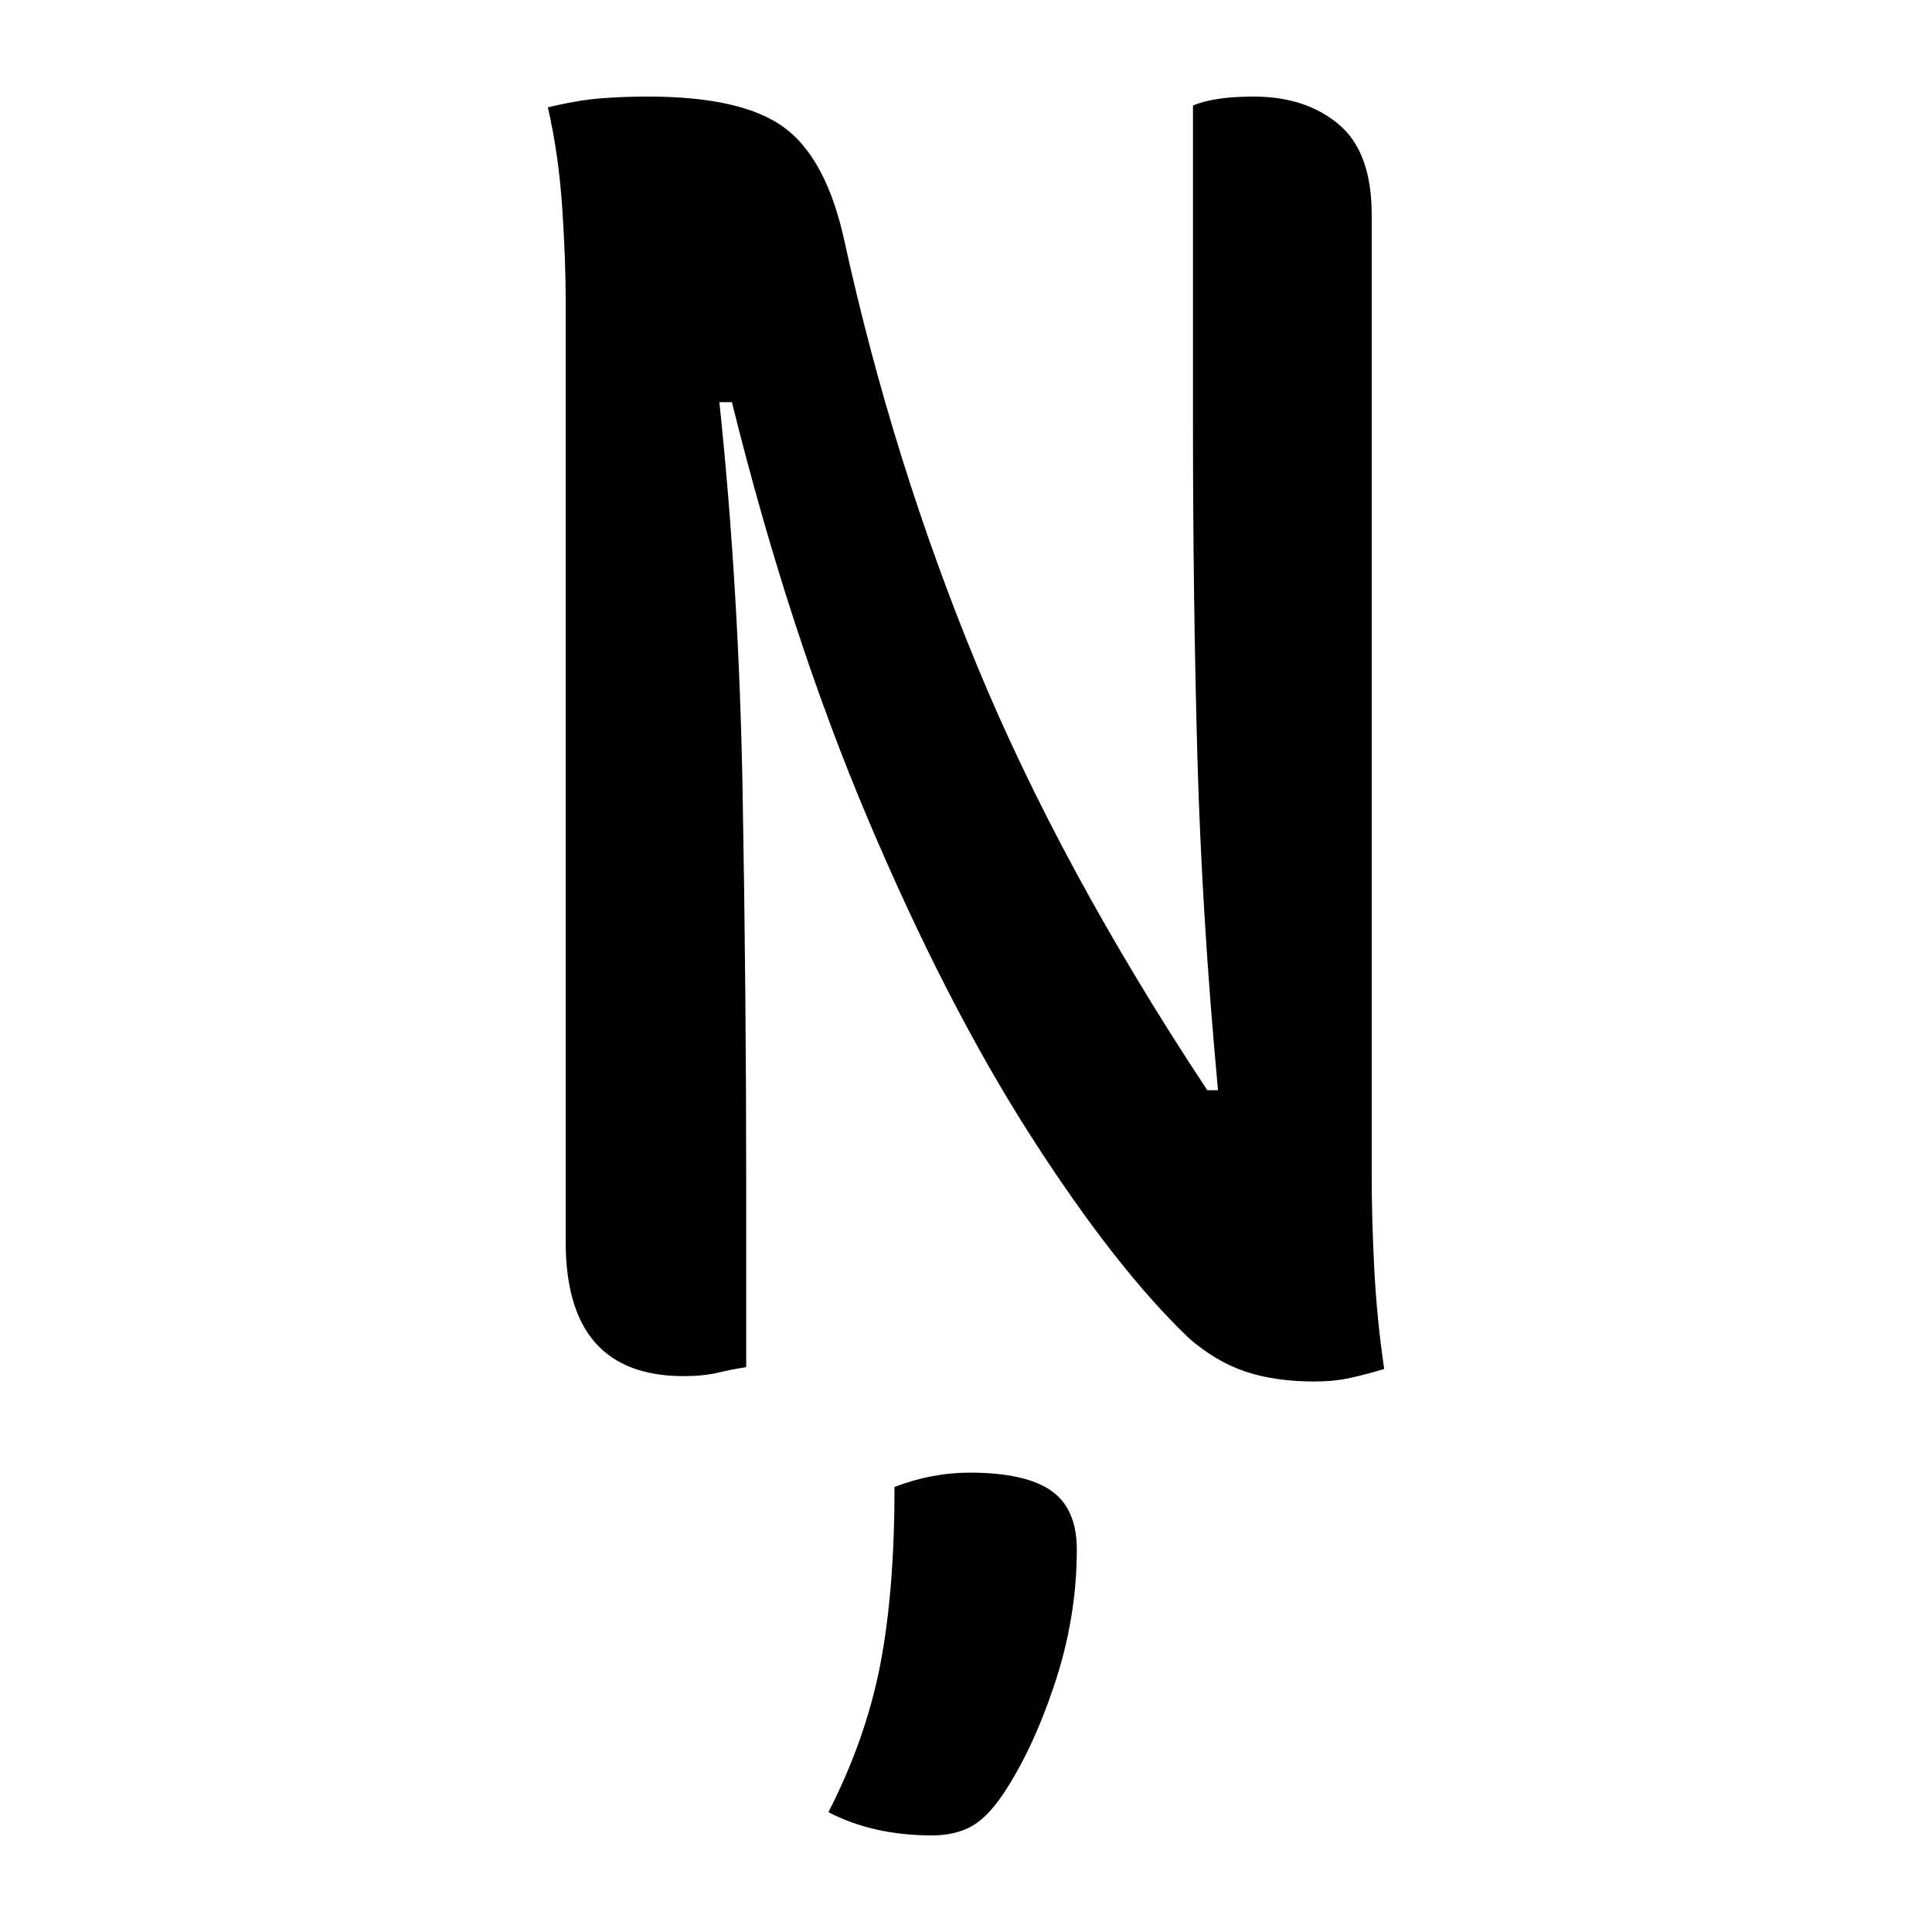 <?xml version="1.0" encoding="UTF-8"?>
<svg width="1000" height="1000" viewBox="0 0 1000 1000" version="1.1" xmlns="http://www.w3.org/2000/svg" xmlns:xlink="http://www.w3.org/1999/xlink">
 <path d="M89,-1 c-2.33,-0.33,-4.92,-0.83,-7.75,-1.5 c-2.83,-0.67,-6.08,-1,-9.75,-1 c-22.0,0,-33,12.5,-33,37.5 l0,263 c0,8.0,-0.33,16.92,-1,26.75 c-0.67,9.83,-2.0,19.08,-4,27.75 c5.67,1.33,10.58,2.17,14.75,2.5 c4.17,0.33,8.58,0.5,13.25,0.5 c17.67,0,30.42,-2.92,38.25,-8.75 c7.83,-5.83,13.42,-16.42,16.75,-31.75 c9.0,-41.0,21.33,-80.5,37,-118.5 c15.67,-38.0,37.17,-77.67,64.5,-119 l3,0 c-3.0,32.33,-4.92,63.25,-5.75,92.75 c-0.83,29.5,-1.25,60.92,-1.25,94.25 l0,88.5 c4.0,1.67,9.67,2.5,17,2.5 c9.67,0,17.58,-2.58,23.75,-7.75 c6.17,-5.17,9.25,-13.58,9.25,-25.25 l0,-267.5 c0,-9.33,0.25,-18.67,0.75,-28 c0.5,-9.33,1.42,-18.5,2.75,-27.5 c-3.33,-1.0,-6.5,-1.83,-9.5,-2.5 c-3.0,-0.67,-6.33,-1,-10,-1 c-7.33,0,-13.75,0.92,-19.25,2.75 c-5.5,1.83,-10.75,4.92,-15.75,9.25 c-13.67,13.0,-28.42,31.83,-44.25,56.5 c-15.83,24.67,-31.08,54.33,-45.75,89 c-14.67,34.67,-27.33,73.5,-38,116.5 l-3.5,0 c3.67,-35.0,5.83,-71.42,6.5,-109.25 c0.67,-37.83,1,-74.42,1,-109.75 Z M130.5,-34.5 c7.0,2.67,14.0,4,21,4 c10.33,0,17.92,-1.67,22.75,-5 c4.83,-3.33,7.25,-8.83,7.25,-16.5 c0,-12.67,-2.08,-25.25,-6.25,-37.75 c-4.17,-12.5,-9.08,-22.92,-14.75,-31.25 c-3.0,-4.33,-6.0,-7.25,-9,-8.75 c-3.0,-1.5,-6.5,-2.25,-10.5,-2.25 c-11.0,0,-20.67,2.17,-29,6.5 c7.0,13.67,11.83,27.42,14.5,41.25 c2.67,13.83,4,30.42,4,49.75 Z M130.5,-34.5" fill="rgb(0,0,0)" transform="matrix(1.85,0.0,0.0,-1.85,221.583,705.807)"/>
</svg>